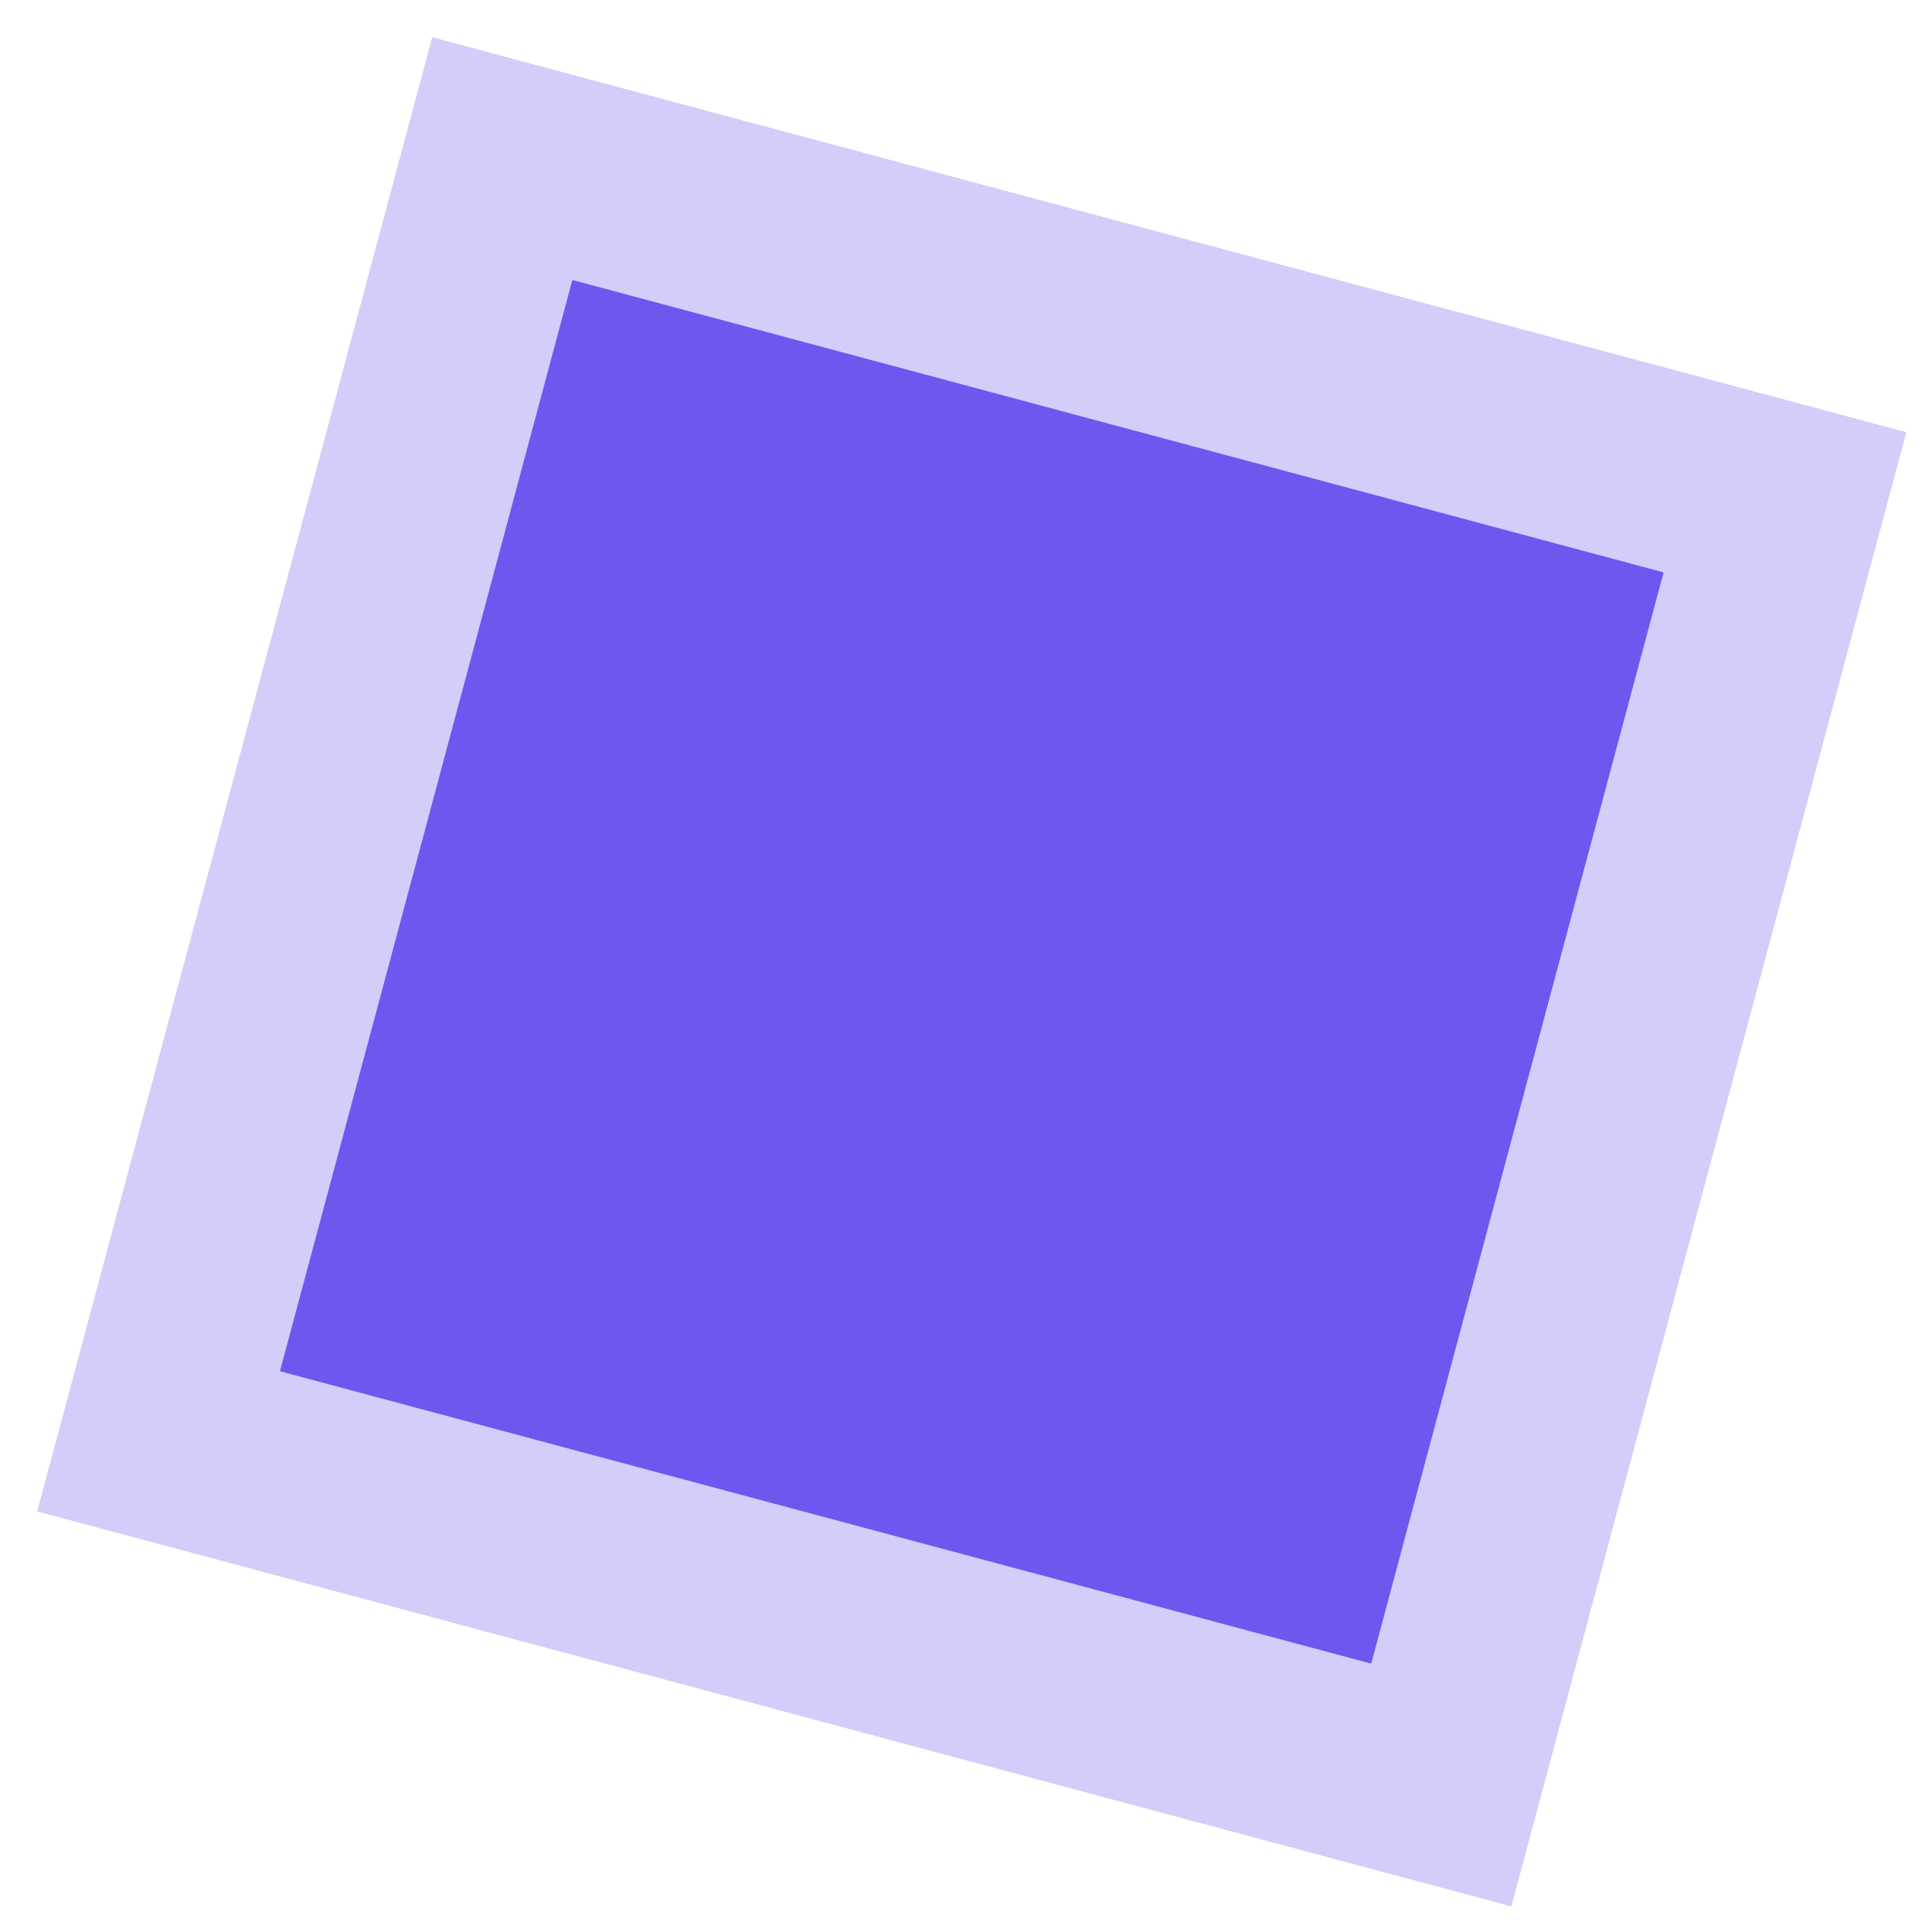 <?xml version="1.0" encoding="UTF-8"?>
<svg width="39px" height="39px" viewBox="0 0 39 39" version="1.1" xmlns="http://www.w3.org/2000/svg" xmlns:xlink="http://www.w3.org/1999/xlink">
    <!-- Generator: Sketch 44.1 (41455) - http://www.bohemiancoding.com/sketch -->
    <title>rectangle2</title>
    <desc>Created with Sketch.</desc>
    <defs>
        <rect id="path-1" x="799.213" y="37.213" width="22.808" height="22.808"></rect>
    </defs>
    <g id="Page-1" stroke="none" stroke-width="1" fill="none" fill-rule="evenodd">
        <g id="Homepage" transform="translate(-909, -84)">
            <g id="hero">
                <g id="things" transform="translate(118, 55)">
                    <g id="rectangle2" transform="translate(810.616, 48.616) rotate(15) translate(-810.616, -48.616) ">
                        <use fill="#6B59EF" fill-rule="evenodd" xlink:href="#path-1"></use>
                        <rect stroke-opacity="0.3" stroke="#6B59EF" stroke-width="4" x="797.213" y="35.213" width="26.808" height="26.808"></rect>
                    </g>
                </g>
            </g>
        </g>
    </g>
</svg>